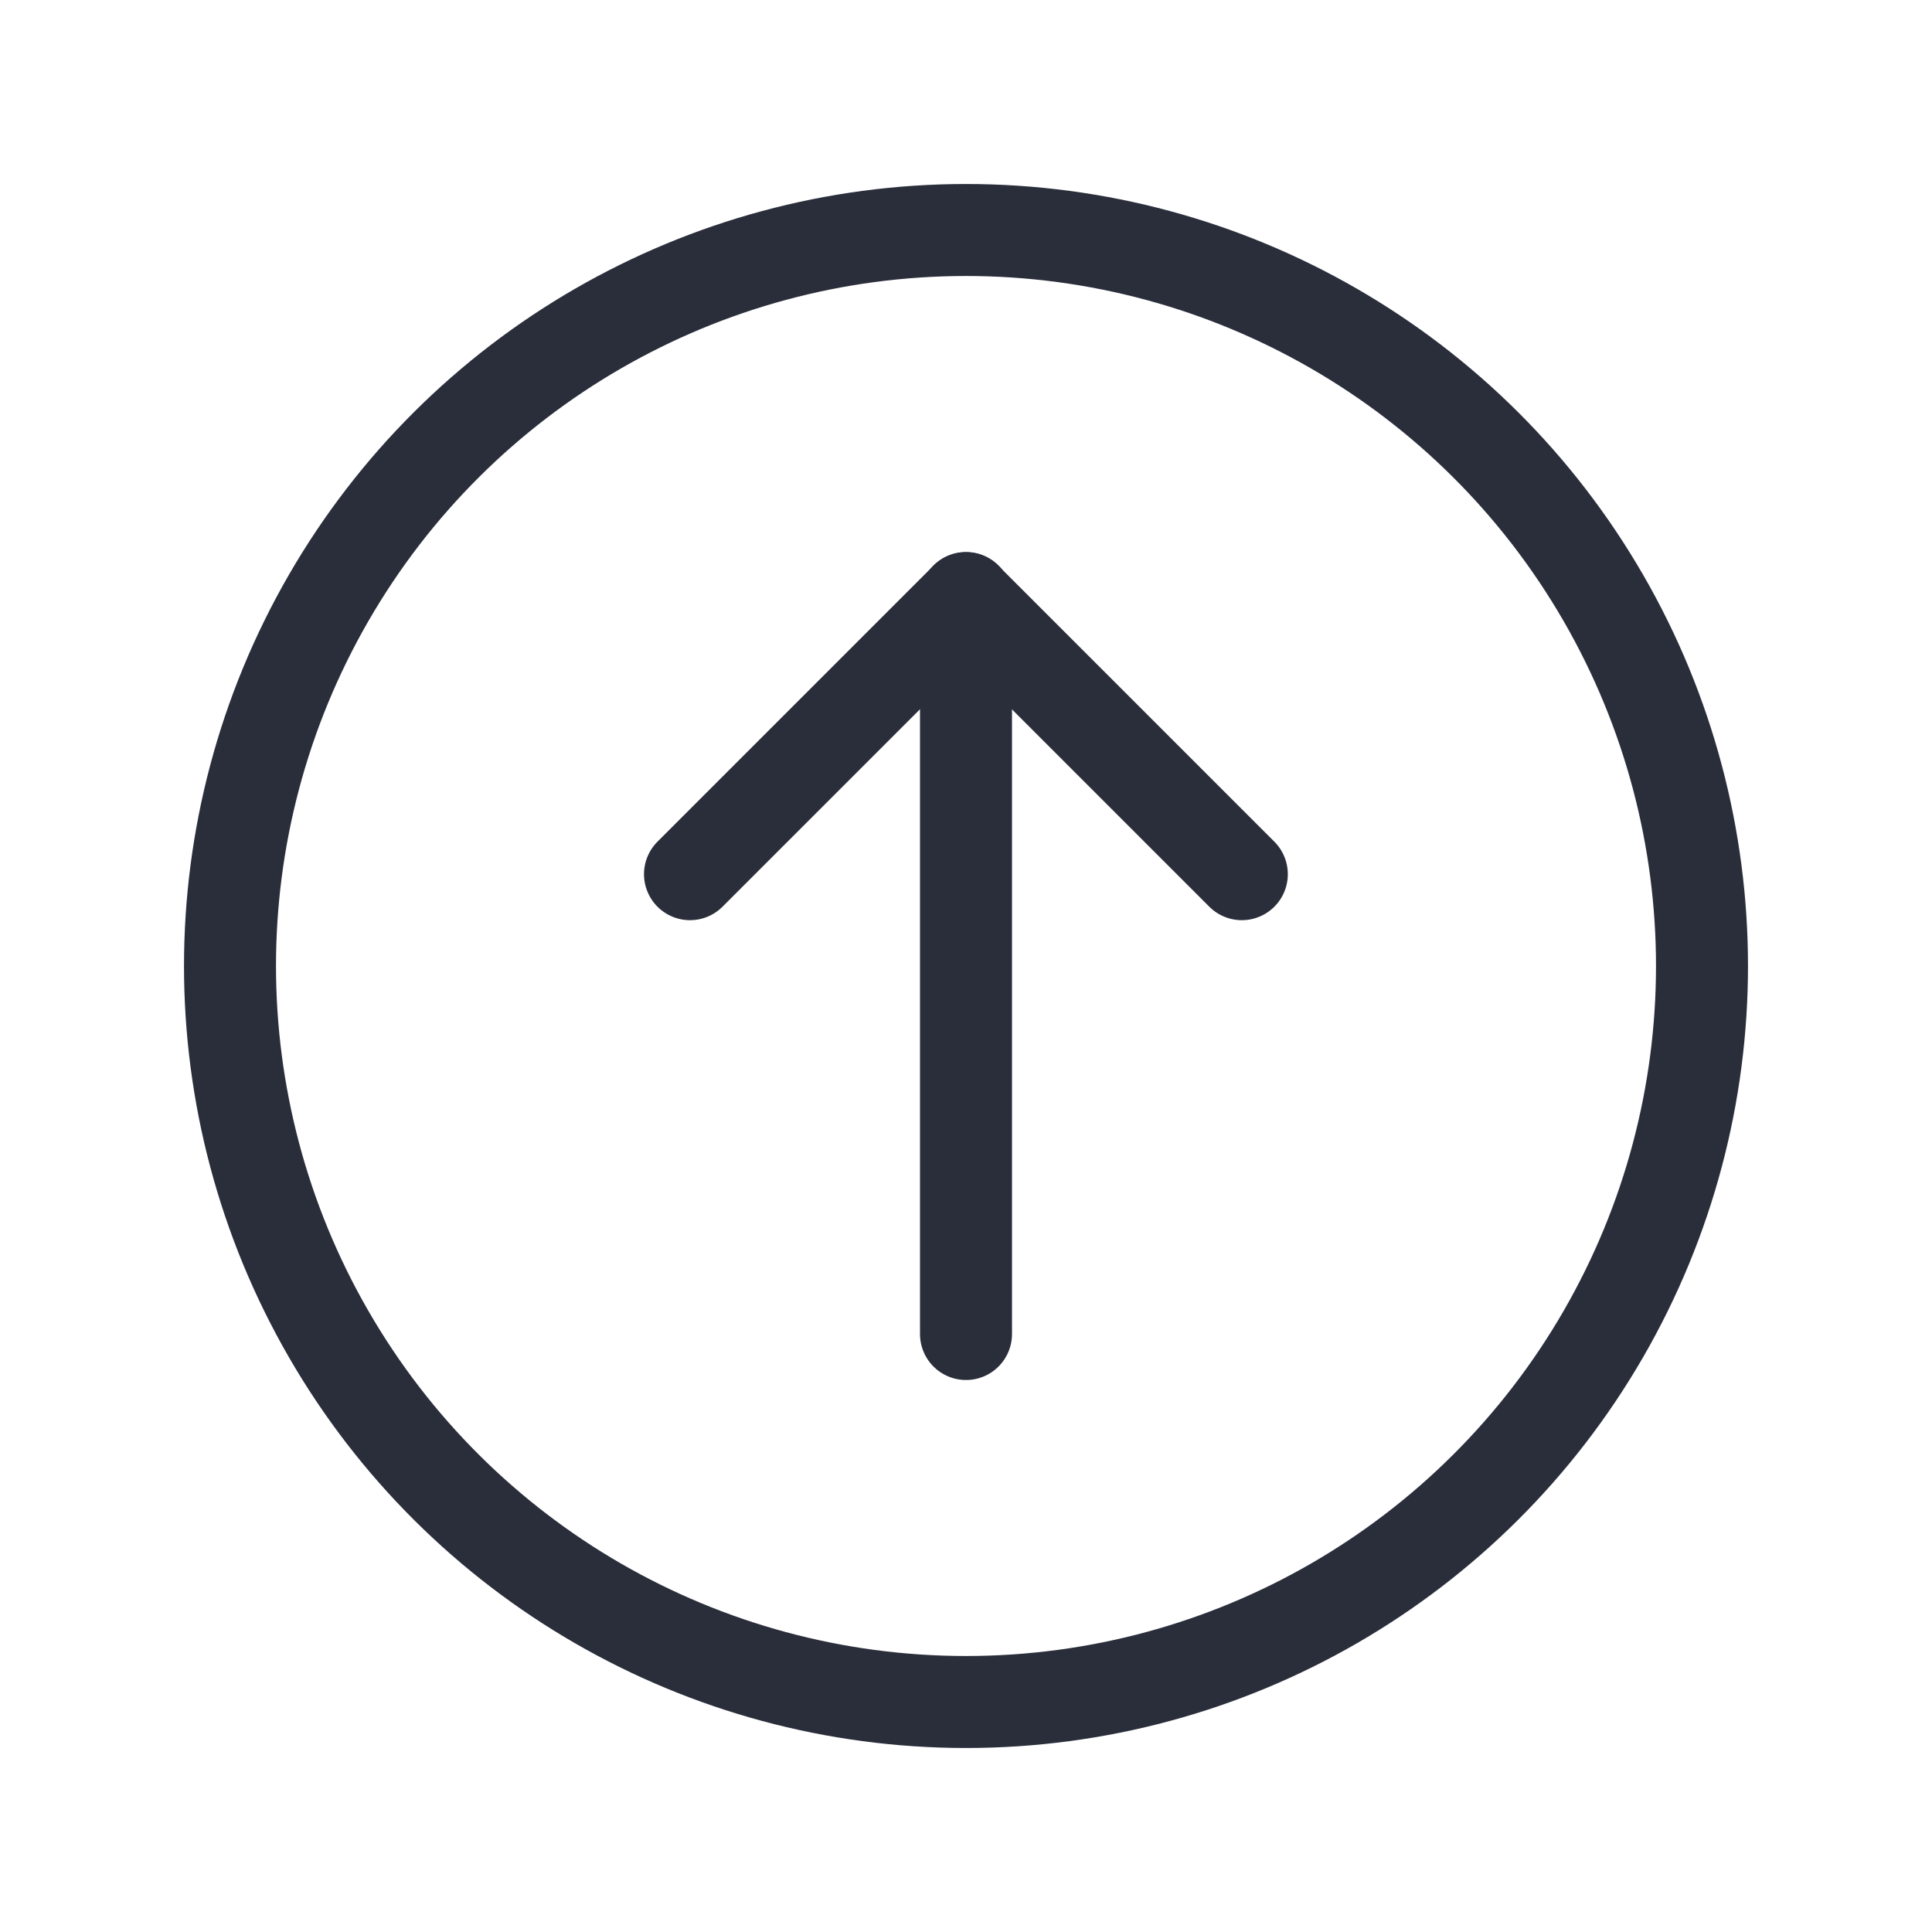 <svg height="21" viewBox="0 0 21 21" width="21" xmlns="http://www.w3.org/2000/svg">
    <g fill="none" fill-rule="evenodd" stroke="#2a2e3b" stroke-linecap="round" stroke-linejoin="round"
       transform="matrix(0 -1 1 0 2 19)">
        <circle cx="8.5" cy="8.5" r="8"/>
        <path d="m11.621 6.379v4.242h-4.242"
              transform="matrix(.707 .707 .707 -.707 -3.228 7.792)"/>
        <path d="m8.5 4.5v8" transform="matrix(0 1 -1 0 17 0)"/>
    </g>
</svg>
